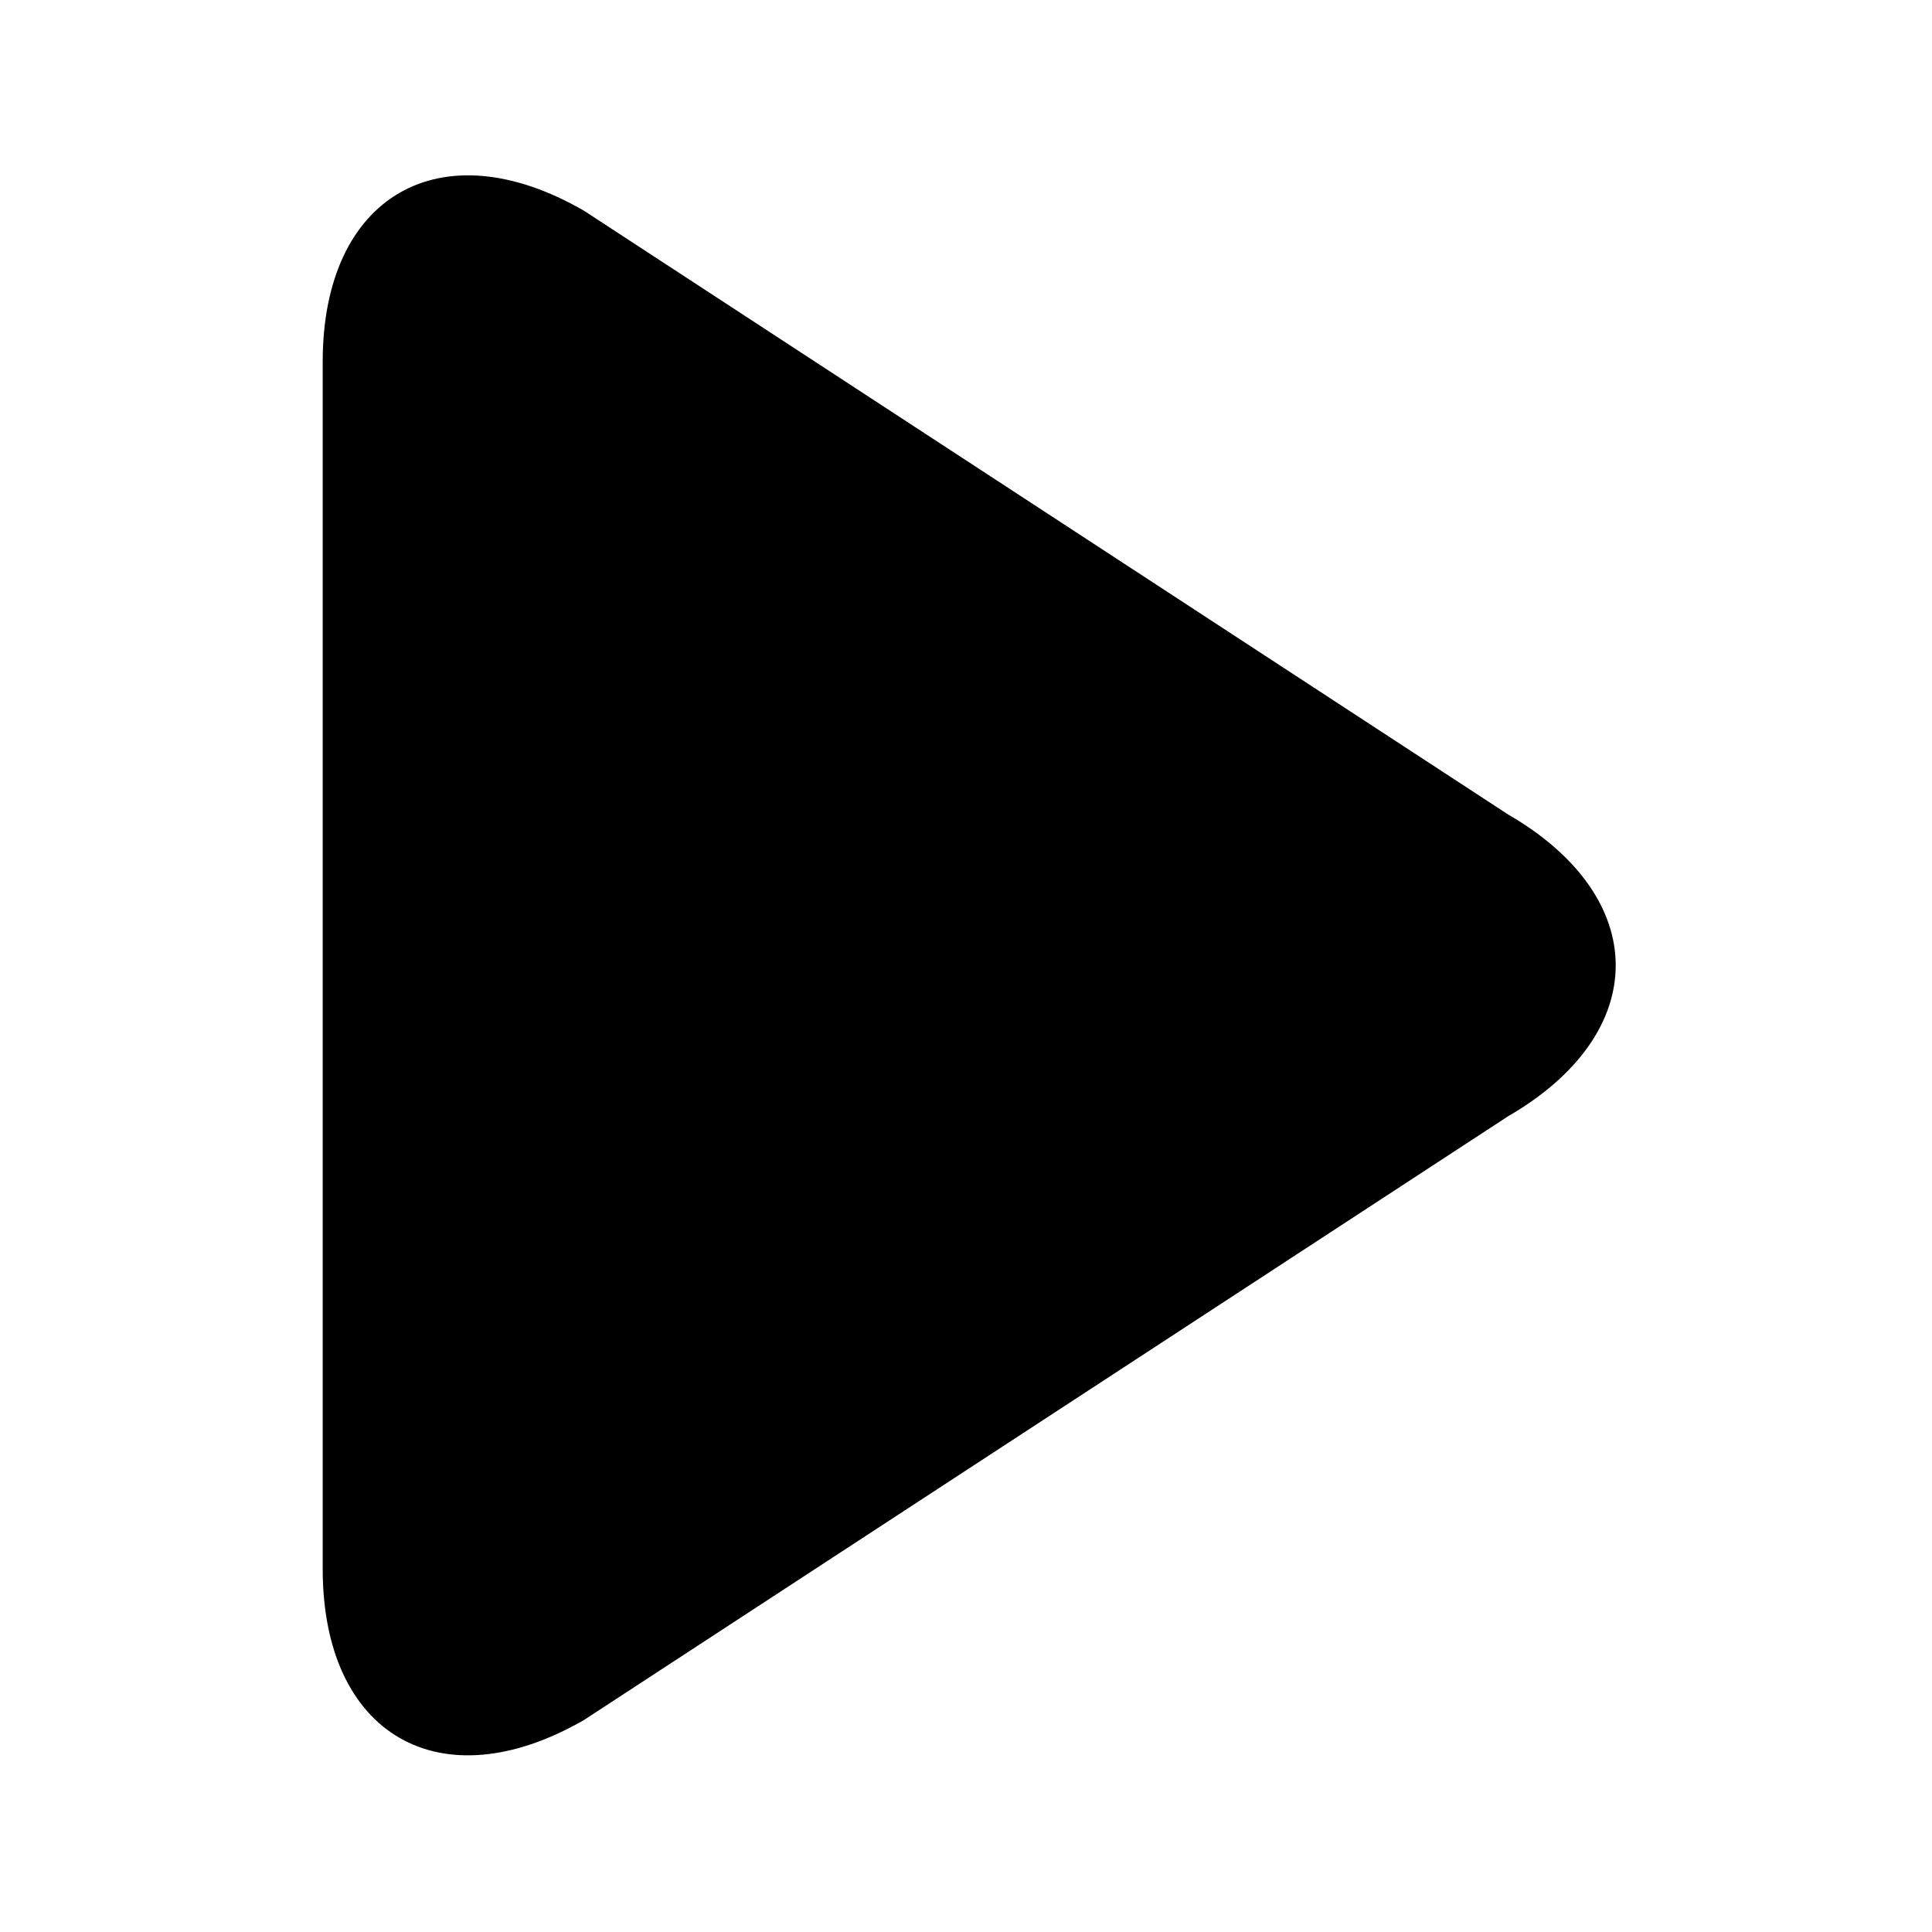 <!-- Generated by IcoMoon.io -->
<svg version="1.1" xmlns="http://www.w3.org/2000/svg" width="32" height="32" viewBox="0 0 32 32">
<title>play</title>
<path d="M24.977 13.489l-15.305-9.999c-2.379-1.374-4.327-0.246-4.327 2.499v19.998c0 2.751 1.948 3.873 4.327 2.502l15.305-9.999c2.379-1.377 2.379-3.624 0-5.001zM24.977 13.489"></path>
</svg>

